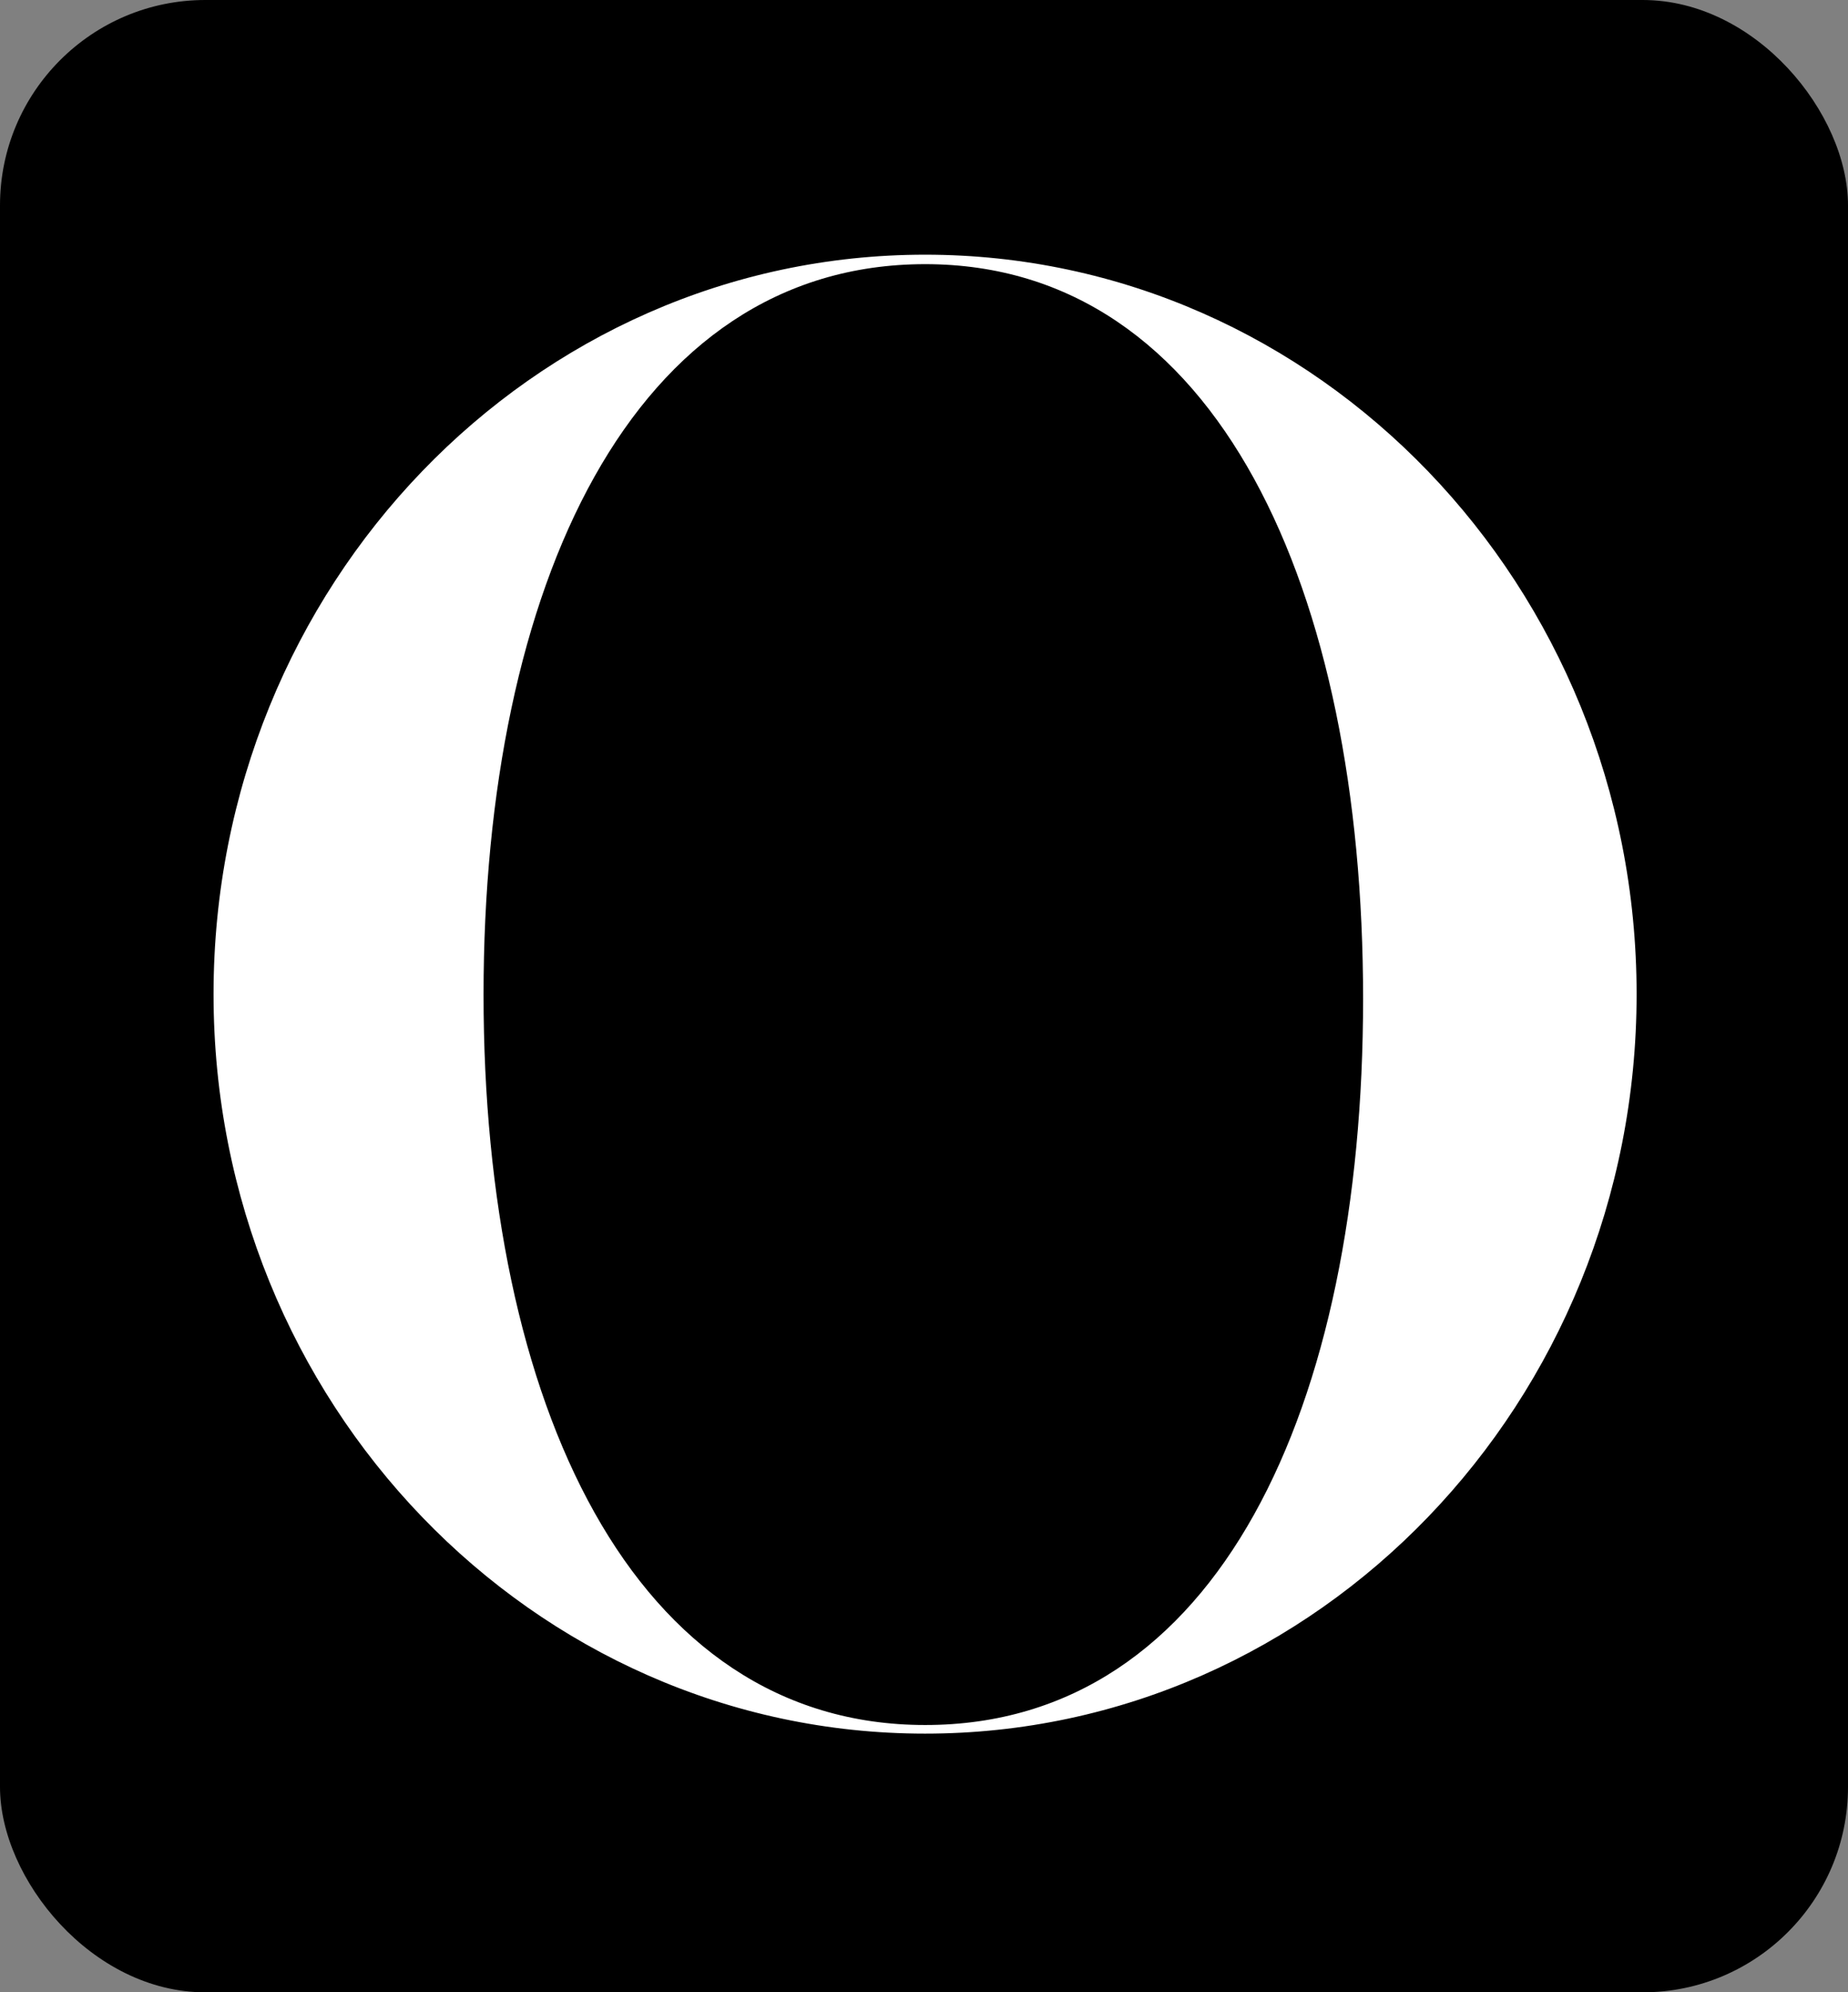 <svg width="450" height="485" viewBox="0 0 450 485" fill="none" xmlns="http://www.w3.org/2000/svg">
<rect x="0" y="0" width="450" height="485" fill="#808080" stroke="none"/>
<rect width="450" height="485" rx="50" fill="black"/>
<g clip-path="url(#clip0_4_4)">
<path fill-rule="evenodd" clip-rule="evenodd" d="M225.262 62C320.888 62 398.524 142.661 398.524 242.012C398.524 341.363 320.888 422.024 225.262 422.024C129.636 422.024 52 341.363 52 242.012C52 142.661 129.636 62 225.262 62ZM225.291 64.306C153.953 64.306 117.749 142.92 117.749 242.119C117.749 341.319 153.952 419.926 225.29 419.926C296.628 419.926 331.923 342.313 331.923 243.114C331.923 143.915 296.629 64.306 225.291 64.306Z" fill="white"/>
</g>
<defs>
<clipPath id="clip0_4_4">
<rect width="347" height="361" fill="white" transform="translate(52 62)"/>
</clipPath>
</defs>
</svg>
